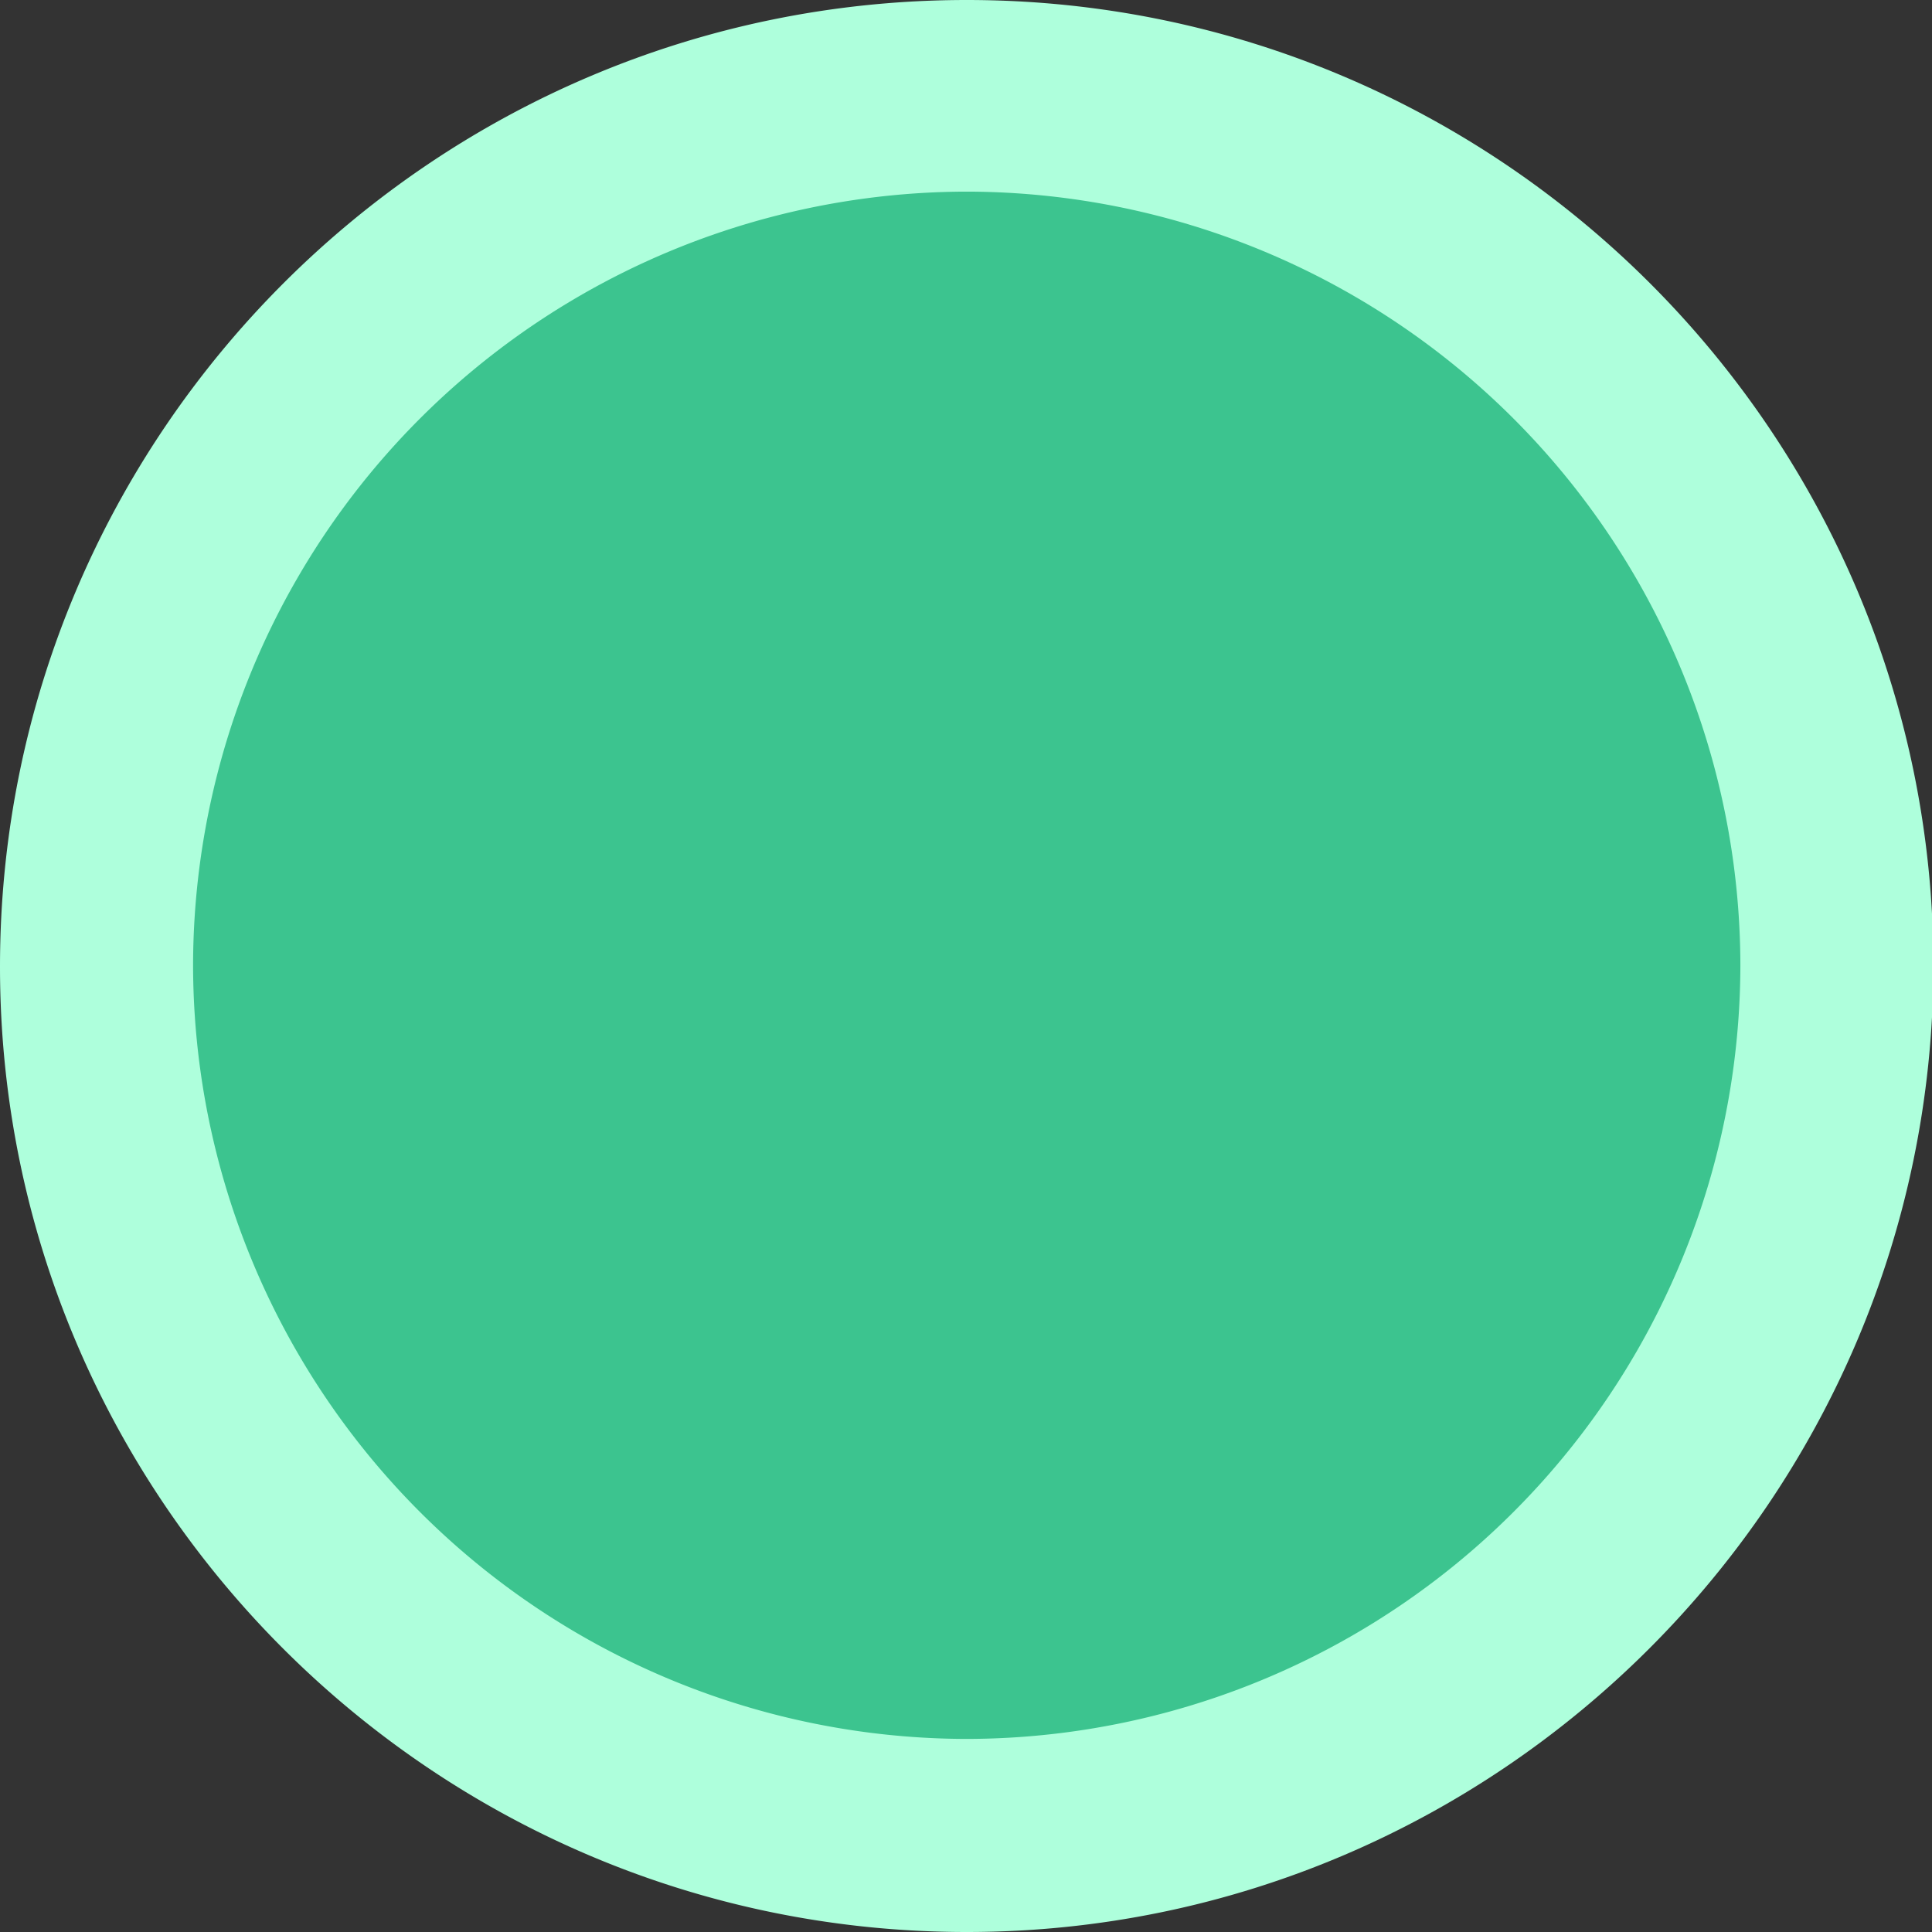 <svg xmlns="http://www.w3.org/2000/svg" width="16" height="16" viewBox="0 0 16 16" fill="none"><rect x="0" y="0" width="16" height="16" fill="#333333" stroke="none"/><g clip-path="url(#a)"><path fill="#3CC48F" d="M8.005 15.206a7.2 7.2 0 1 0 0-14.4 7.2 7.2 0 0 0 0 14.4"/><path fill="#AEFFDC" d="M8.006 16C3.589 16 0 12.411 0 8.006 0 3.589 3.589 0 8.006 0s8.006 3.589 8.006 8.006C16 12.41 12.412 16 8.006 16m0-14.413a6.416 6.416 0 0 0-6.407 6.407 6.416 6.416 0 0 0 6.407 6.407 6.416 6.416 0 0 0 6.407-6.407 6.416 6.416 0 0 0-6.407-6.407"/></g><defs><clipPath id="a"><path fill="#fff" d="M0 0h16v16H0z"/></clipPath></defs></svg>